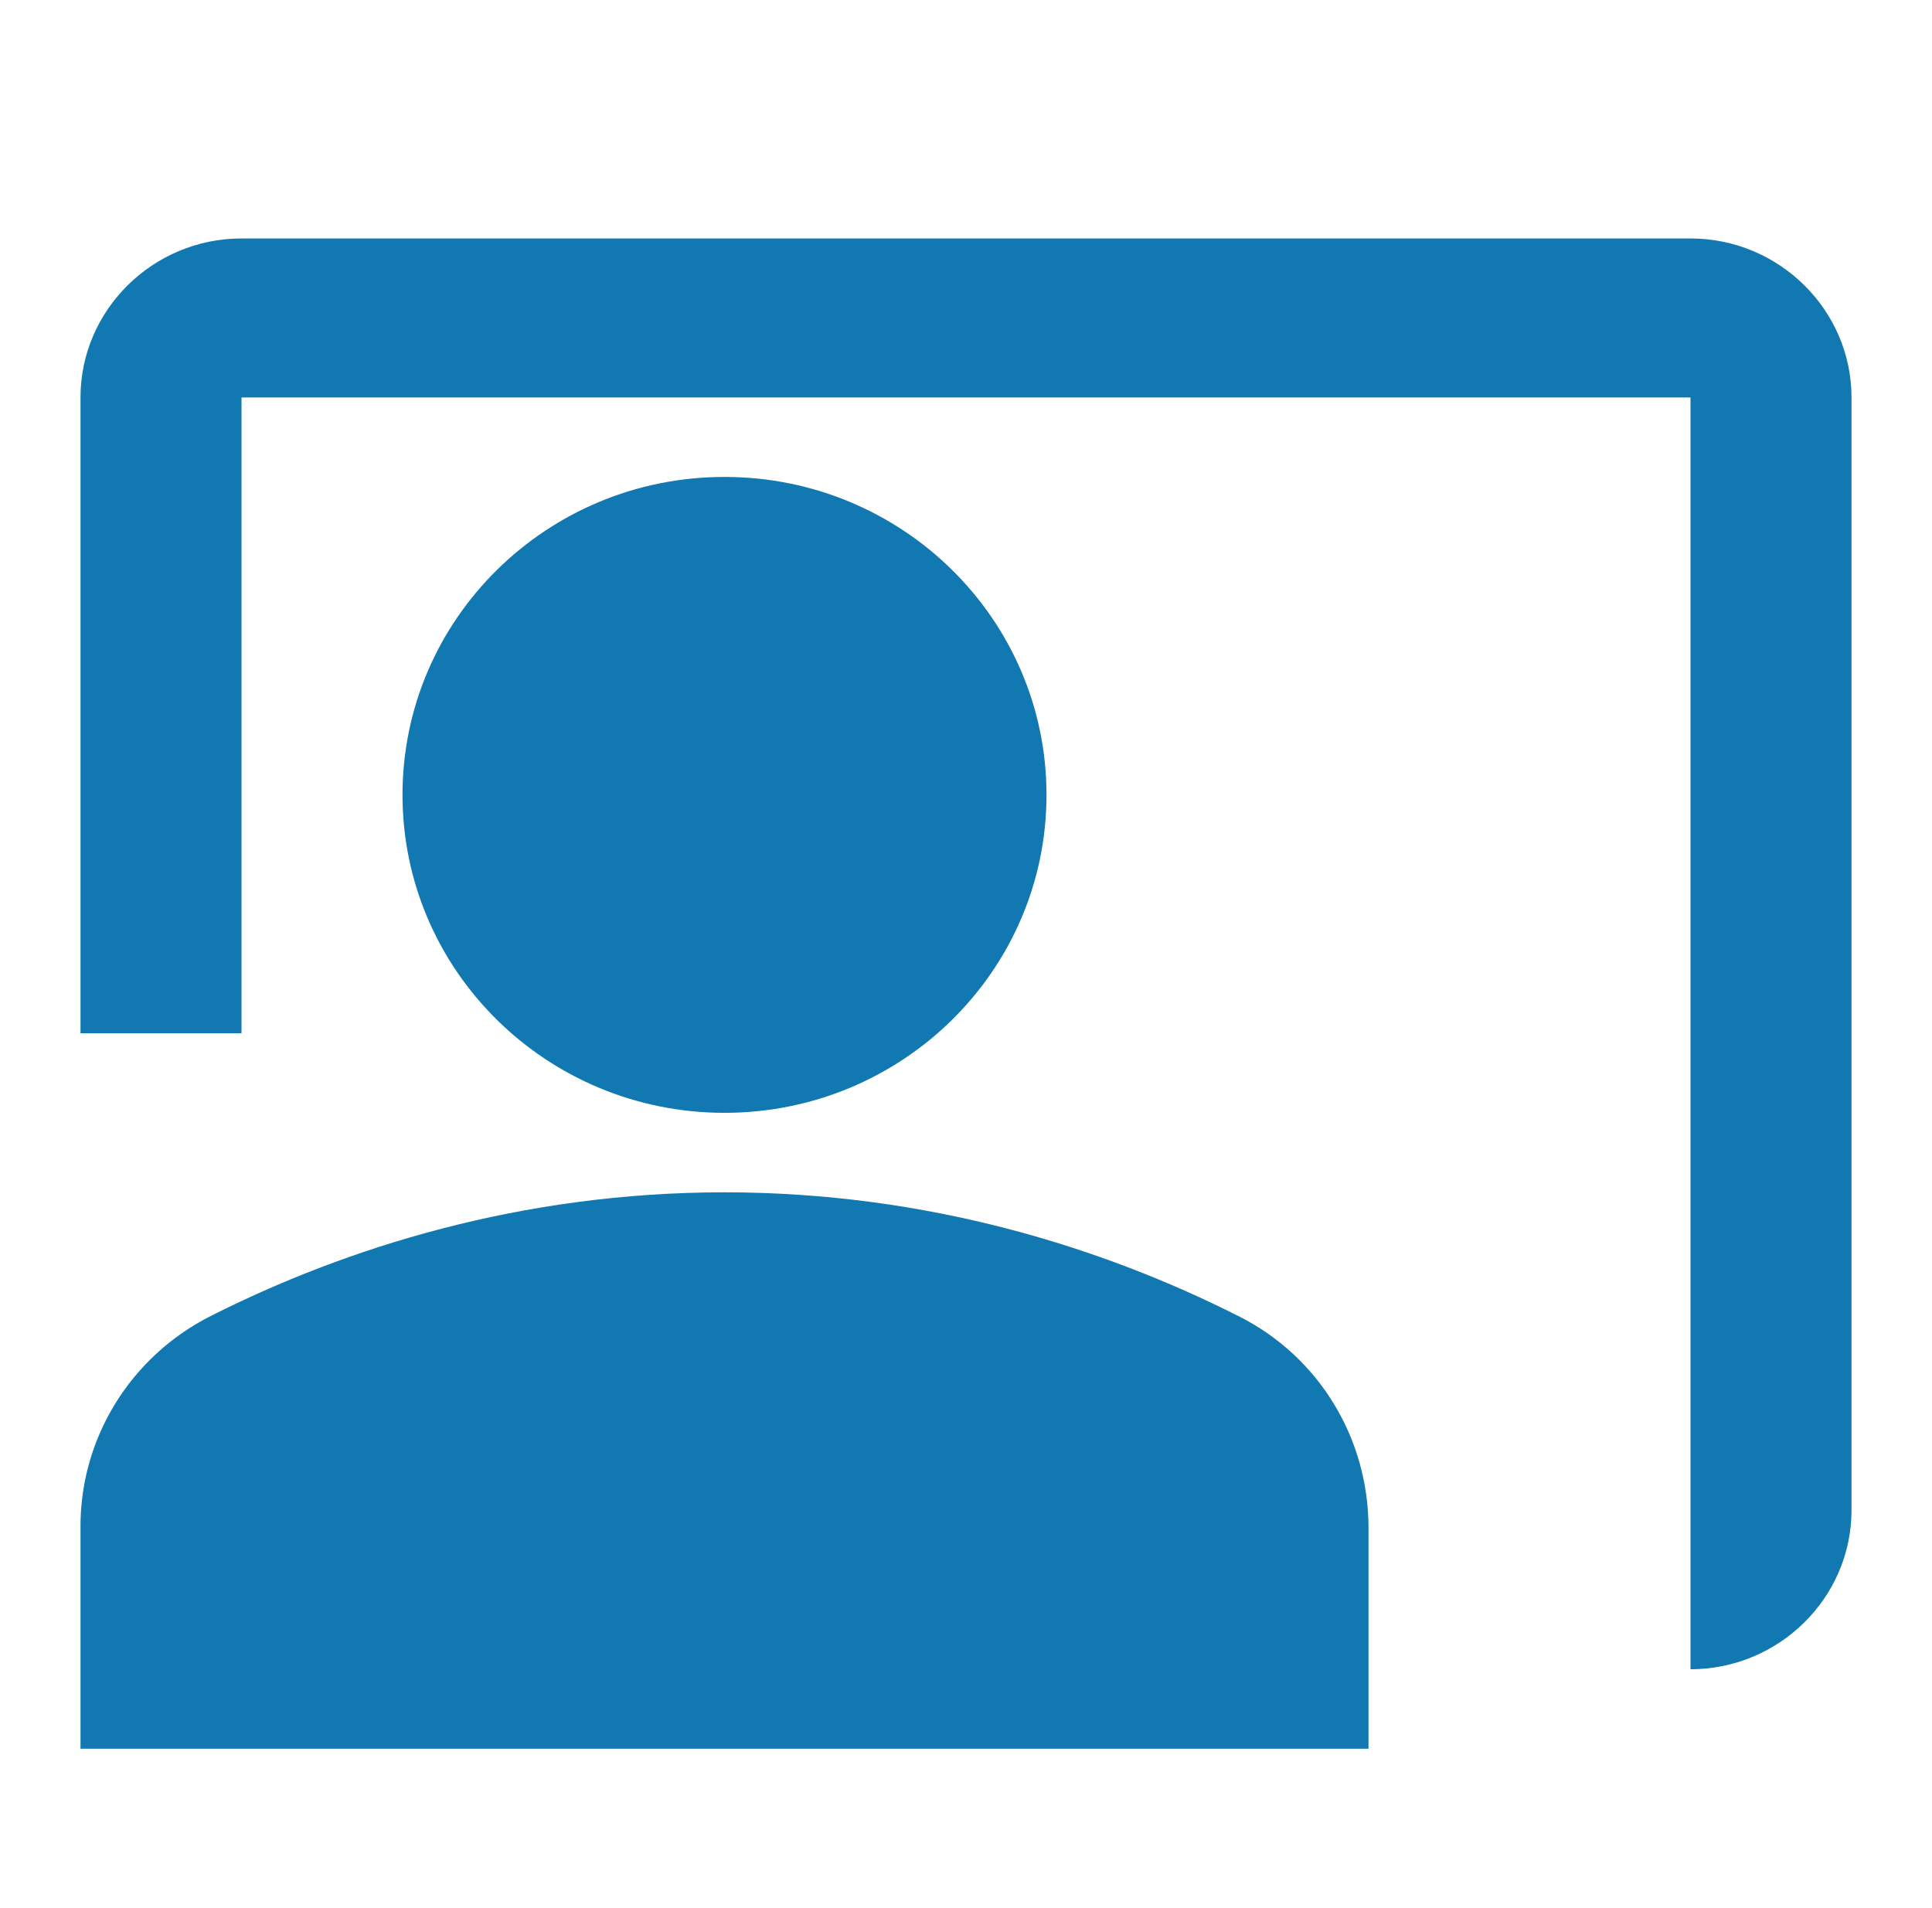 <svg width="239" height="236" viewBox="0 0 239 236" fill="none" xmlns="http://www.w3.org/2000/svg">
<path d="M209.125 29.5H29.875C18.921 29.5 9.958 38.35 9.958 49.167V127.833H29.875V49.167H209.125V206.5C220.079 206.5 229.042 197.65 229.042 186.833V49.167C229.042 38.35 220.079 29.5 209.125 29.5Z" fill="#1178B1"/>
<path d="M89.625 137.667C111.624 137.667 129.458 120.057 129.458 98.333C129.458 76.61 111.624 59 89.625 59C67.626 59 49.792 76.61 49.792 98.333C49.792 120.057 67.626 137.667 89.625 137.667Z" fill="#1178B1"/>
<path d="M153.259 162.84C136.529 154.383 114.82 147.5 89.625 147.5C64.43 147.5 42.721 154.383 25.991 162.84C21.132 165.311 17.062 169.064 14.232 173.681C11.401 178.298 9.922 183.6 9.958 188.997V216.333H169.292V188.997C169.292 177.983 163.217 167.855 153.259 162.84Z" fill="#1178B1"/>
</svg>
